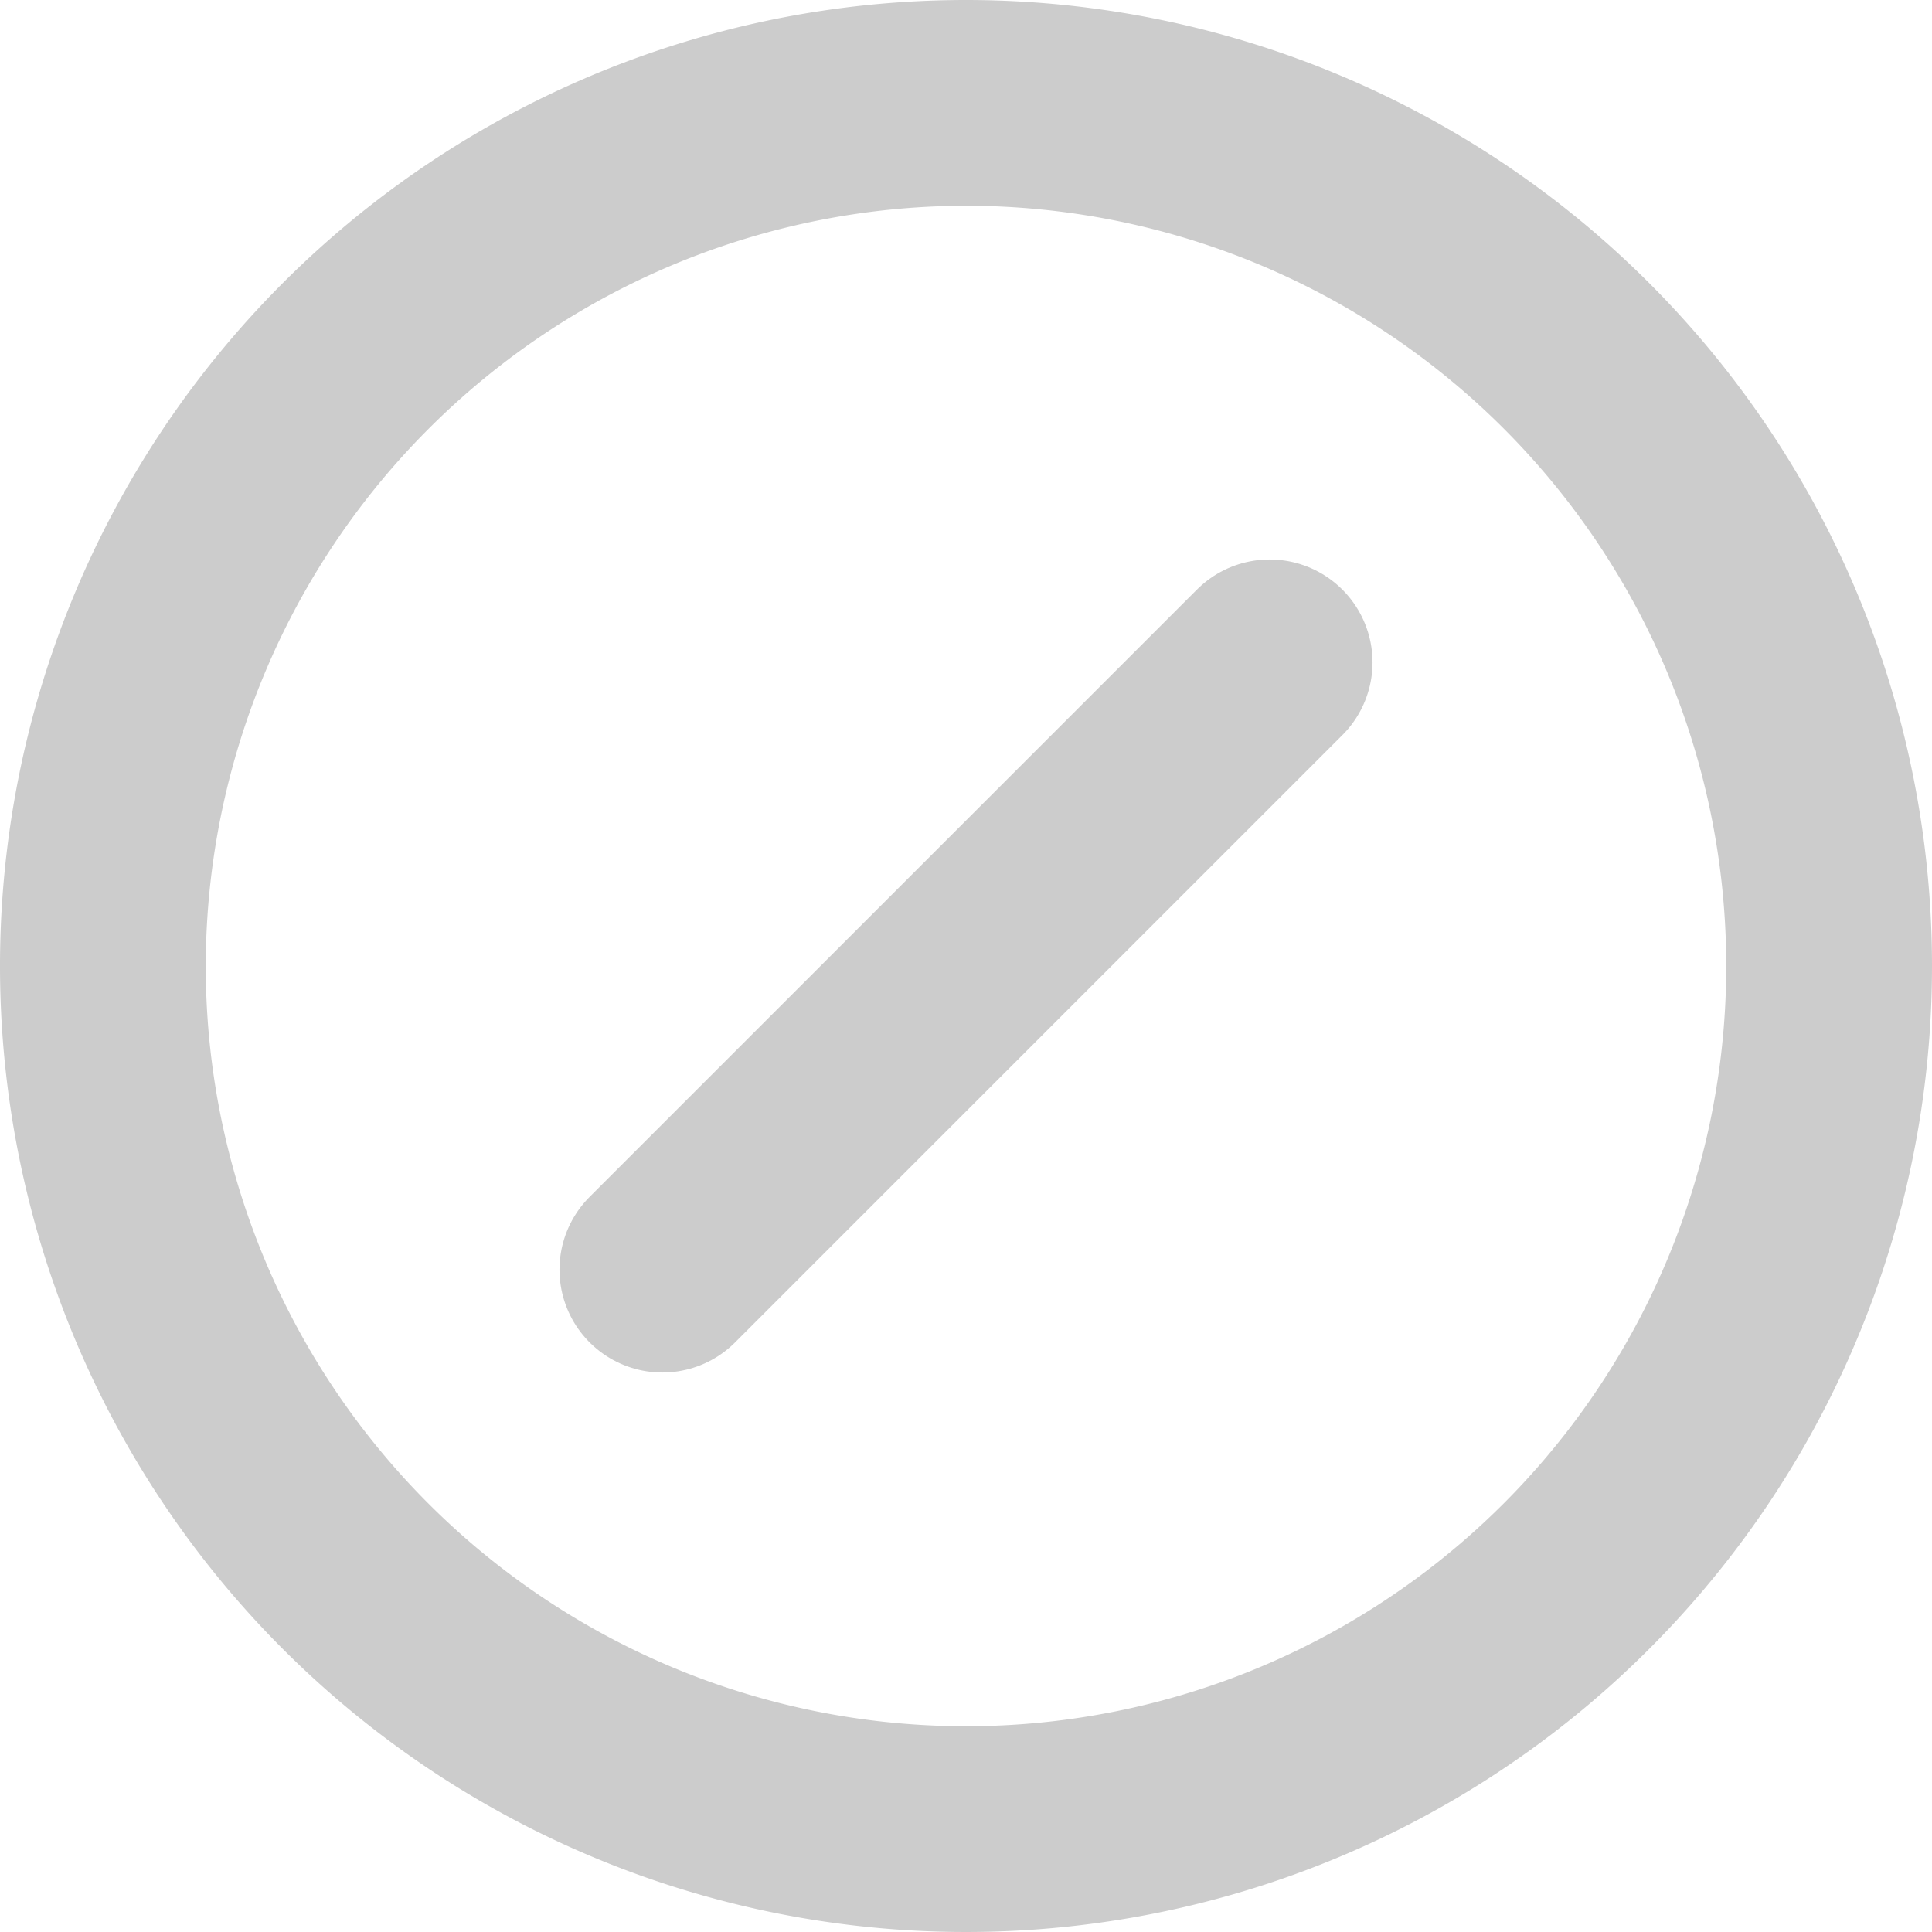 <svg id="Layer_1" data-name="Layer 1" xmlns="http://www.w3.org/2000/svg" viewBox="0 0 60 60"><defs><style>.cls-1{fill:#ccc;}.cls-2{fill:none;stroke:#ccc;stroke-linecap:round;stroke-linejoin:round;stroke-width:6.39px;}</style></defs><title>a</title><path class="cls-1" d="M30,6.39A23.61,23.61,0,1,1,6.39,30,23.64,23.64,0,0,1,30,6.39M30,0A30,30,0,1,0,60,30,30,30,0,0,0,30,0Z"/><line class="cls-2" x1="20.57" y1="39.43" x2="39.43" y2="20.57"/></svg>